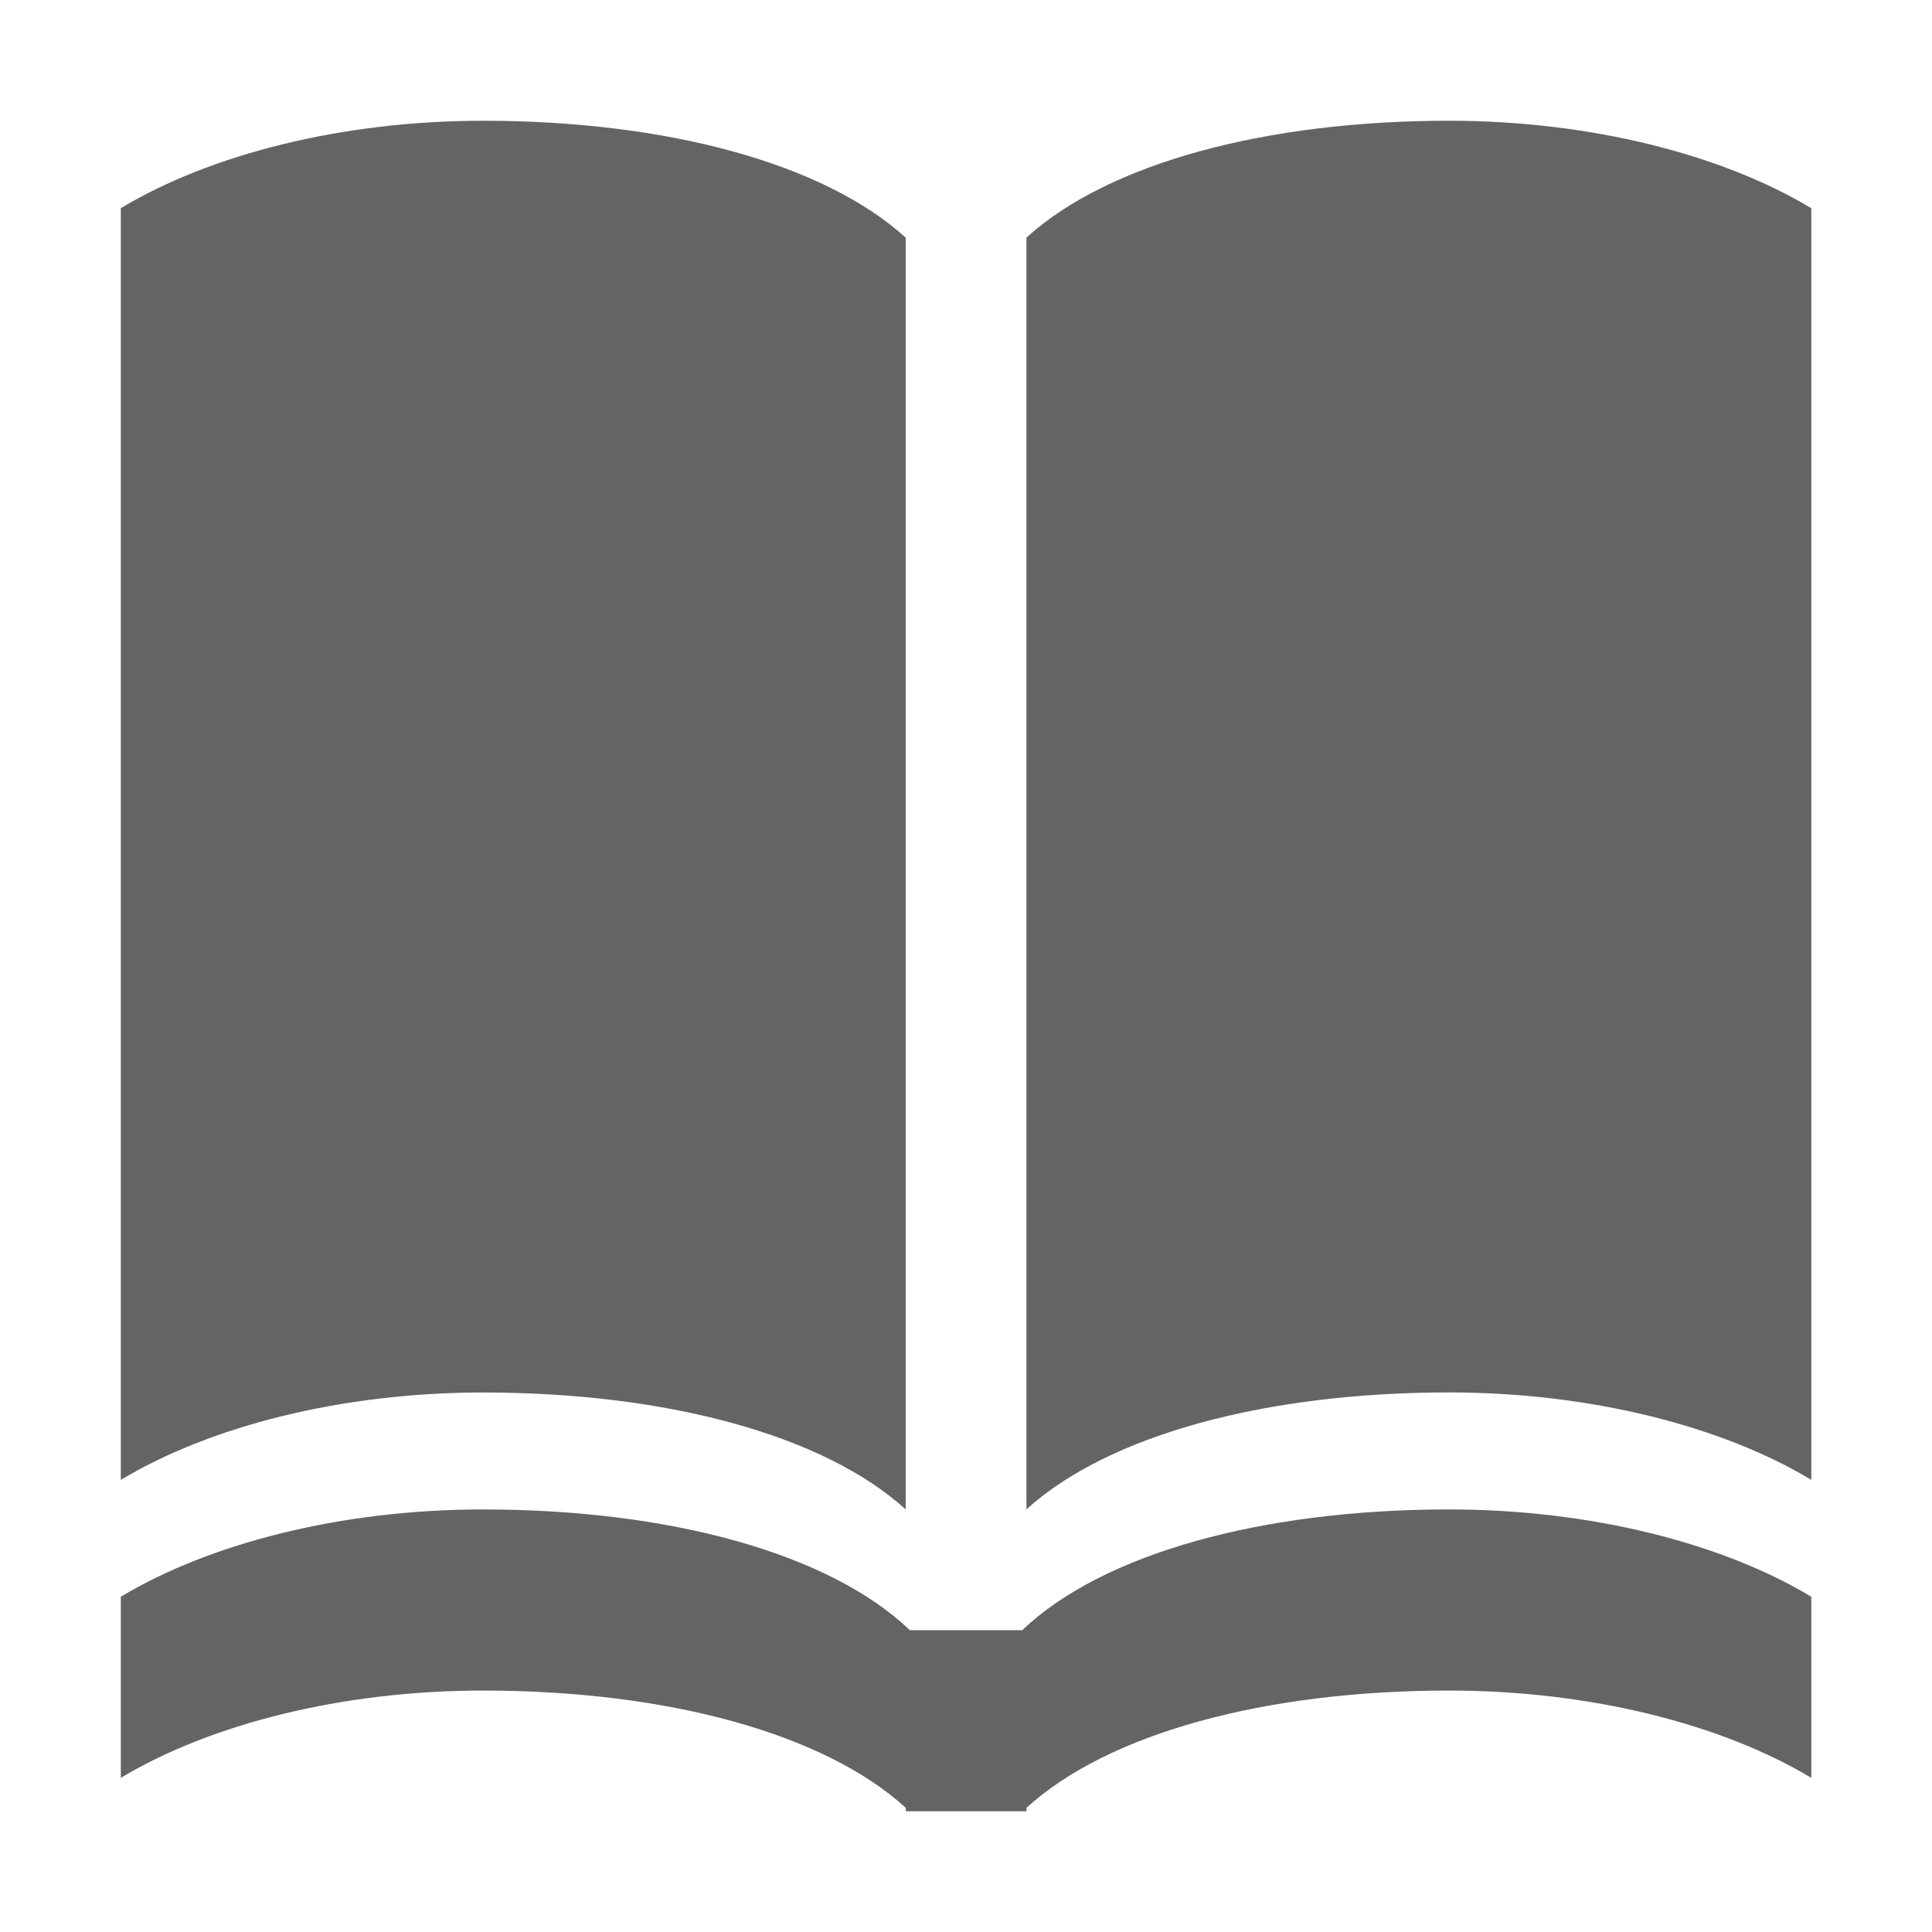 <?xml version="1.0" encoding="utf-8"?>
<!-- Generator: Adobe Illustrator 16.0.0, SVG Export Plug-In . SVG Version: 6.00 Build 0)  -->
<!DOCTYPE svg PUBLIC "-//W3C//DTD SVG 1.1//EN" "http://www.w3.org/Graphics/SVG/1.1/DTD/svg11.dtd">
<svg version="1.1" id="Layer_1" xmlns="http://www.w3.org/2000/svg" xmlns:xlink="http://www.w3.org/1999/xlink" x="0px" y="0px"
	 width="32px" height="32px" viewBox="0 0 32 32" enable-background="new 0 0 32 32" xml:space="preserve">
<g>
	<defs>
		<rect id="SVGID_1_" width="32" height="32"/>
	</defs>
	<clipPath id="SVGID_2_">
		<use xlink:href="#SVGID_1_"  overflow="visible"/>
	</clipPath>
	<g clip-path="url(#SVGID_2_)">
		<defs>
			<rect id="SVGID_3_" width="32" height="32"/>
		</defs>
		<clipPath id="SVGID_4_">
			<use xlink:href="#SVGID_3_"  overflow="visible"/>
		</clipPath>
		<path clip-path="url(#SVGID_4_)" fill="rgb(100,100,100)" d="M15.001,25.001V3.936C13.646,2.704,11.038,2,8.001,2
			c-2.344,0-4.523,0.56-6,1.448v21.064c1.477-0.889,3.656-1.448,6-1.448C11.038,23.064,13.646,23.769,15.001,25.001 M16.931,27.001
			h-1.86c-1.334-1.273-3.978-2-7.07-2c-2.344,0-4.523,0.559-6,1.446v3c1.477-0.888,3.656-1.446,6-1.446
			c3.043,0,5.648,0.708,7.002,1.943v0.057h2v-0.059c1.354-1.235,3.957-1.941,6.998-1.941c2.344,0,4.525,0.559,6,1.446v-3
			c-1.475-0.888-3.656-1.446-6-1.446C20.911,25.001,18.267,25.728,16.931,27.001 M24.001,2c-3.037,0-5.643,0.703-7,1.935v21.065
			c1.357-1.232,3.963-1.937,7-1.937c2.344,0,4.525,0.56,6,1.448V3.449C28.526,2.561,26.345,2,24.001,2"/>
	</g>
</g>
</svg>
